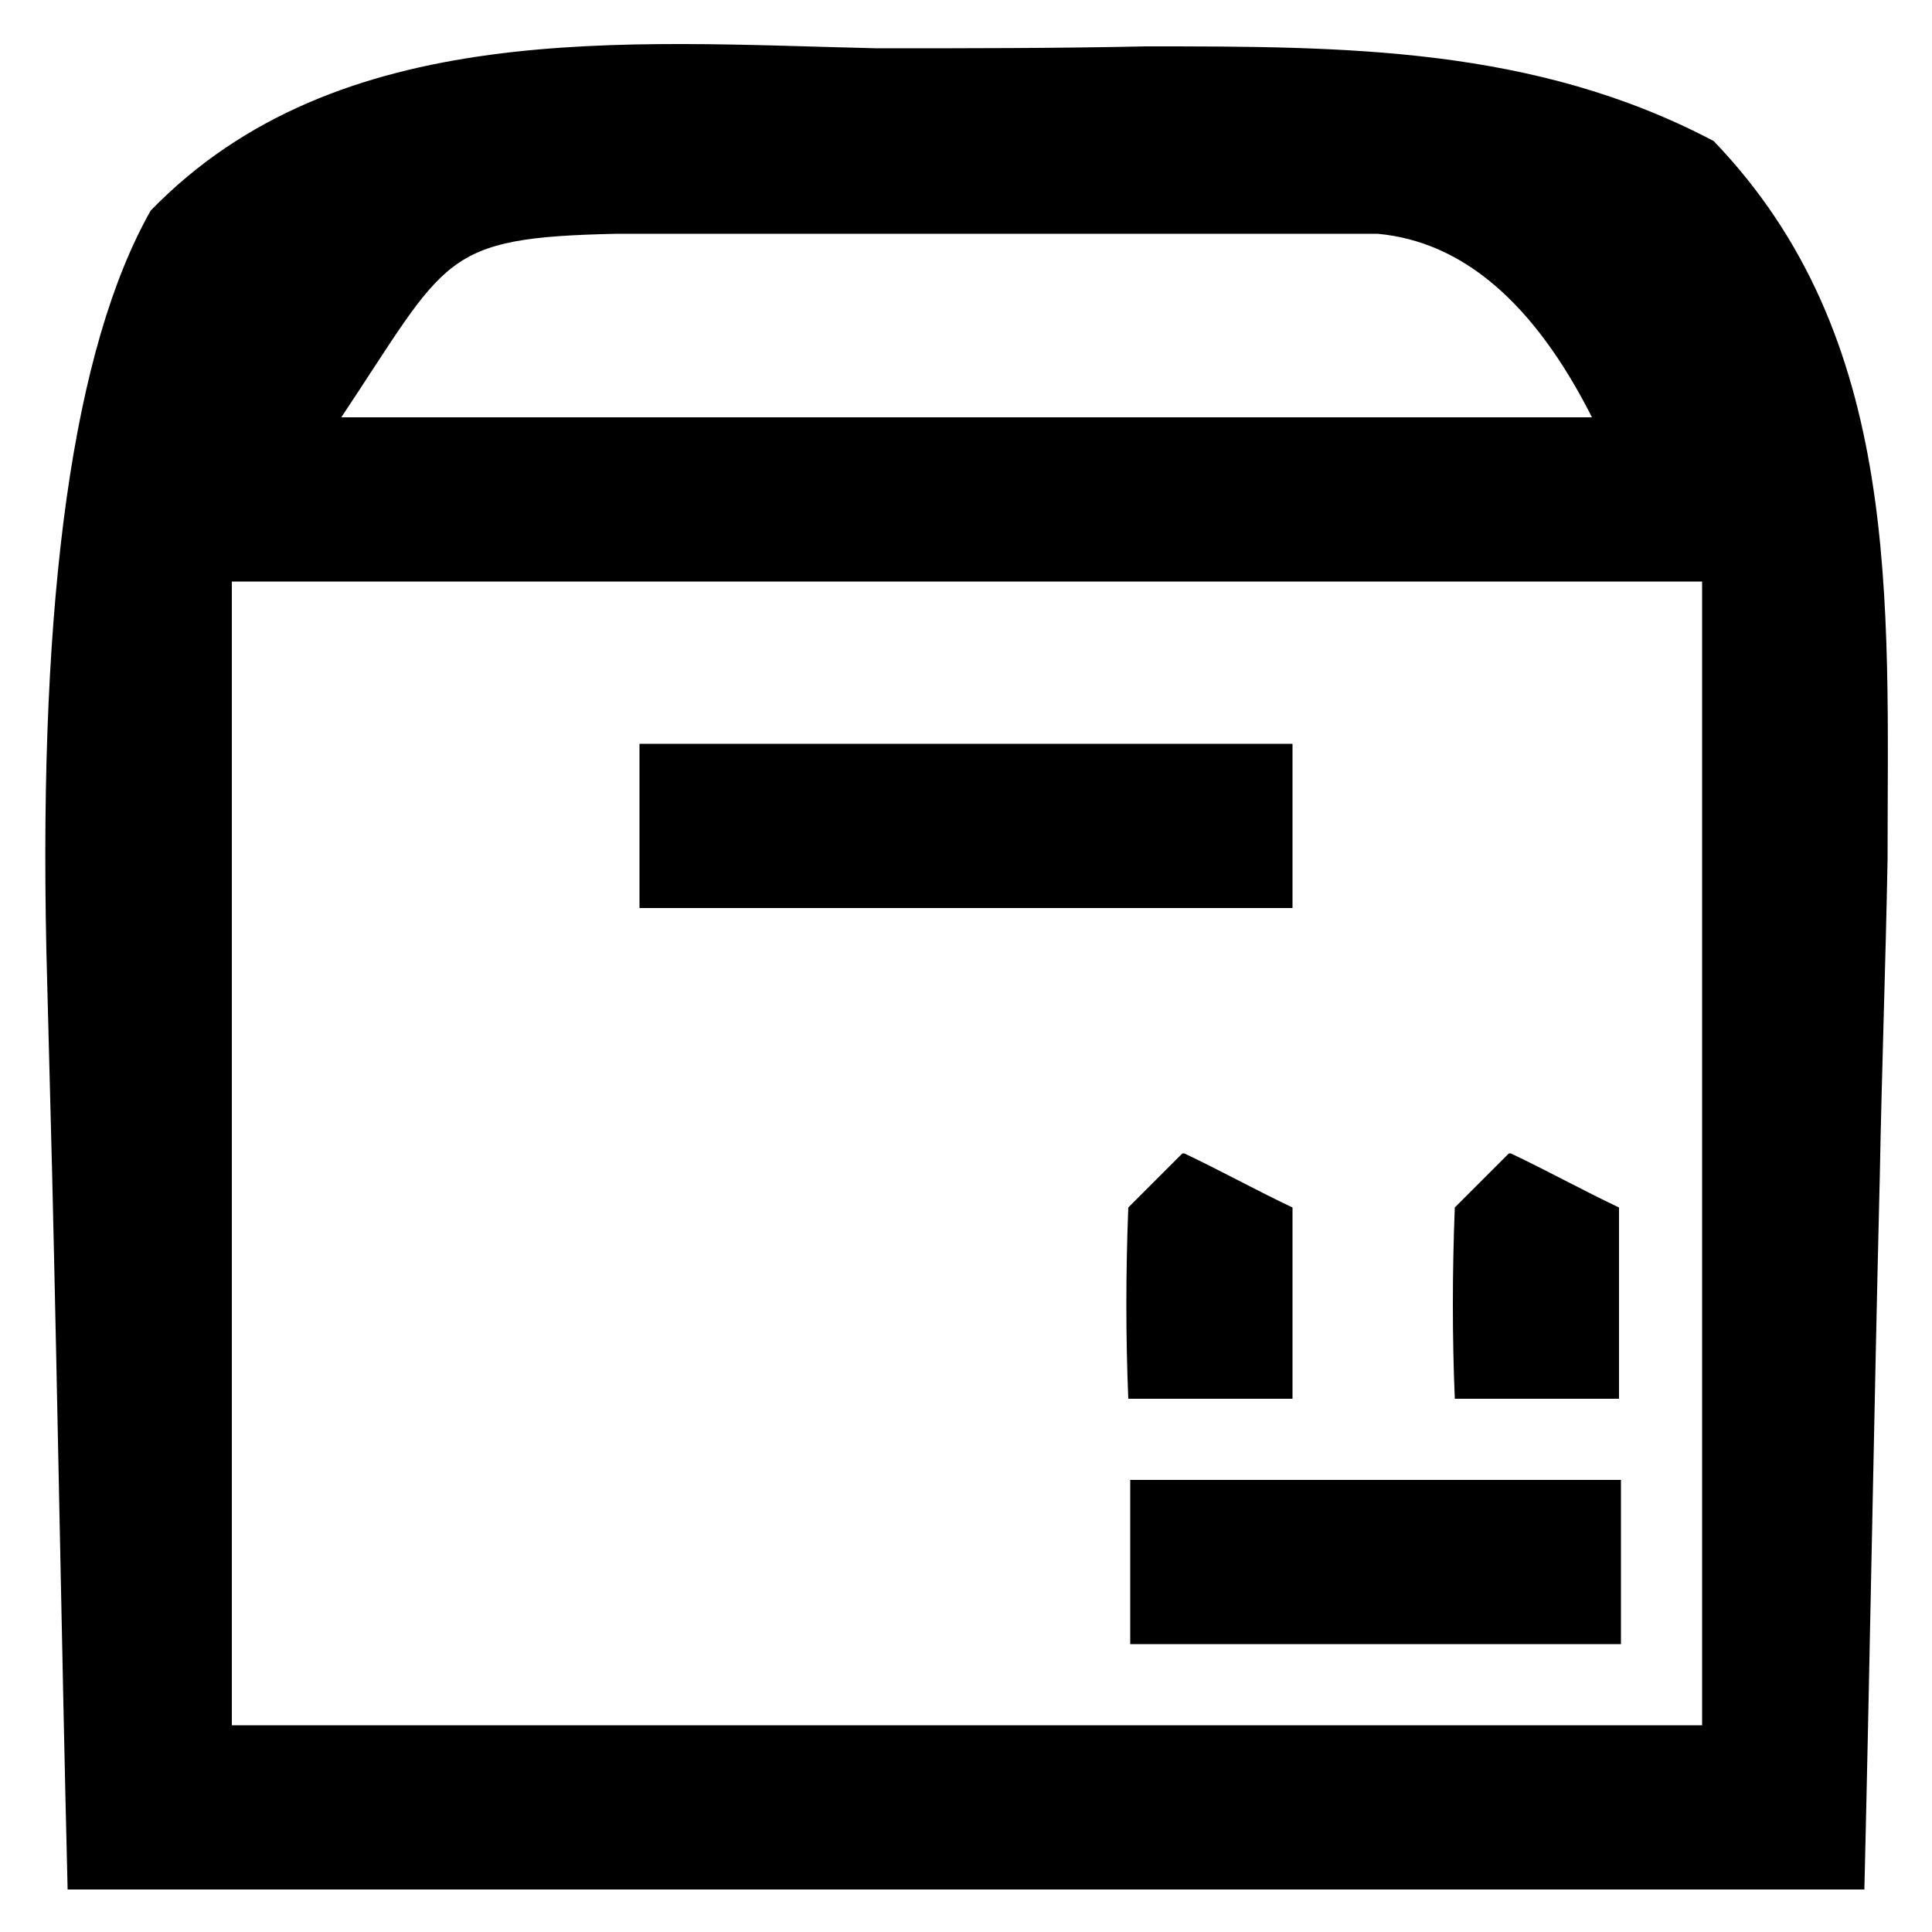 <?xml version="1.0" encoding="UTF-8"?>
<svg id="Layer_1" data-name="Layer 1" xmlns="http://www.w3.org/2000/svg" version="1.1" viewBox="0 0 100 100">
  <defs>
    <style>
      .cls-1 {
        fill: #000;
        stroke-width: 0px;
      }
    </style>
  </defs>
  <path class="cls-1" d="M45.4,2.5c4.7,0,9.3,0,13.9-.1,10.3,0,20.1,0,29.4,4.9,9.8,10.2,9,23.8,9,37.2-.1,5.4-.3,10.9-.4,16.3-.3,12.2-.5,24.4-.8,37H3.5c-.3-12.2-.5-24.4-.8-37-.1-3.8-.2-7.6-.3-11.6Q1.8,21.5,7.8,10.9C17.5.9,32.4,2.2,45.4,2.5ZM17.6,21.6h64.8q-4.5-8.9-11.1-9.5c-2.2,0-4.4,0-6.6,0-1.2,0-2.3,0-3.5,0-2.5,0-4.9,0-7.4,0-3.8,0-7.5,0-11.3,0-2.4,0-4.8,0-7.2,0-1.1,0-2.2,0-3.4,0-9.1.2-8.7,1.2-14.3,9.6ZM12,30.1v59.2h76.1V30.1H12Z"/>
  <path class="cls-1" d="M33.1,38.5h33.8v8.5h-33.8v-8.5Z"/>
  <path class="cls-1" d="M58.5,76.6h25.4v8.5h-25.4v-8.5Z"/>
  <path class="cls-1" d="M78.2,59.7c1.9.9,3.7,1.9,5.6,2.8v9.9h-8.5q-.2-4.8,0-9.9c.9-.9,1.9-1.9,2.8-2.8Z"/>
  <path class="cls-1" d="M61.3,59.7c1.9.9,3.7,1.9,5.6,2.8v9.9h-8.5q-.2-4.8,0-9.9c.9-.9,1.9-1.9,2.8-2.8Z"/>
</svg>